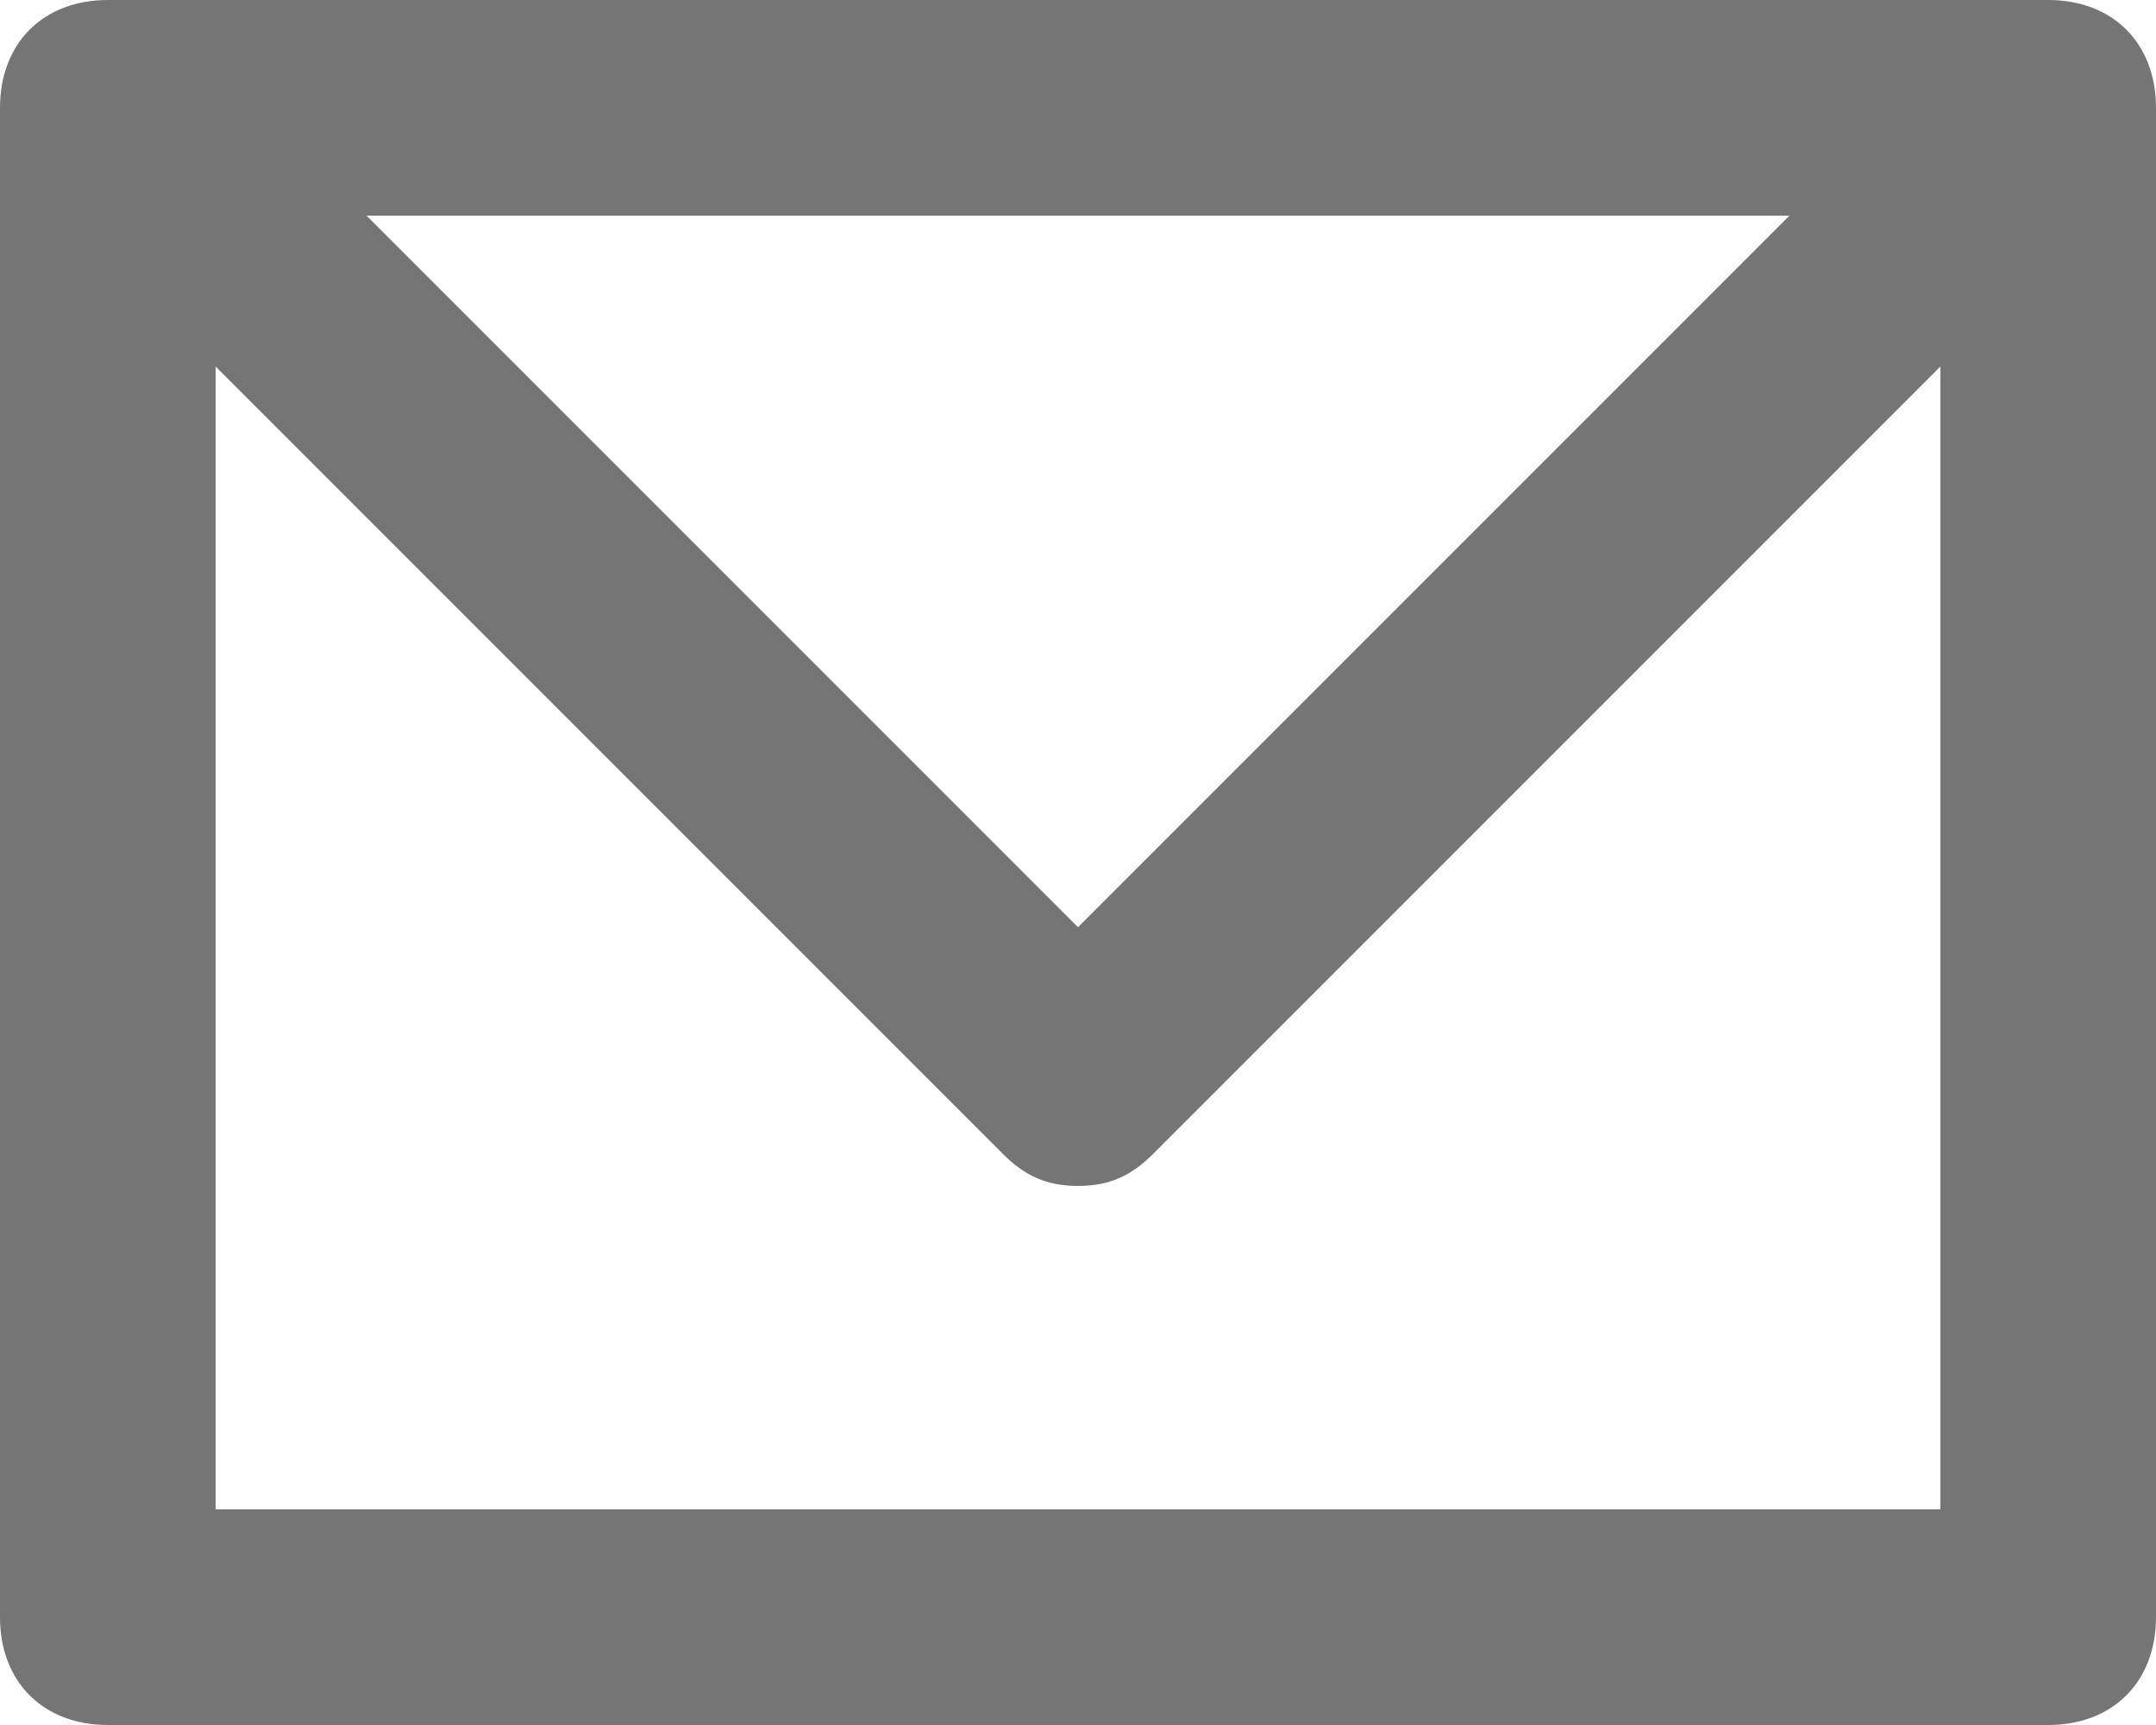 <svg width="20" height="16" viewBox="0 0 20 16" fill="none" xmlns="http://www.w3.org/2000/svg">
<path d="M19 16H1C0.4 16 0 15.6 0 15V1C0 0.4 0.4 0 1 0H19C19.6 0 20 0.4 20 1V15C20 15.6 19.6 16 19 16ZM2 14H18V2H2V14Z" fill="#757575"/>
<path d="M10 11C9.7 11 9.5 10.9 9.3 10.7L0.3 1.7L1.7 0.3L10 8.6L18.3 0.3L19.7 1.7L10.7 10.7C10.5 10.9 10.3 11 10 11Z" fill="#757575"/>
</svg>
